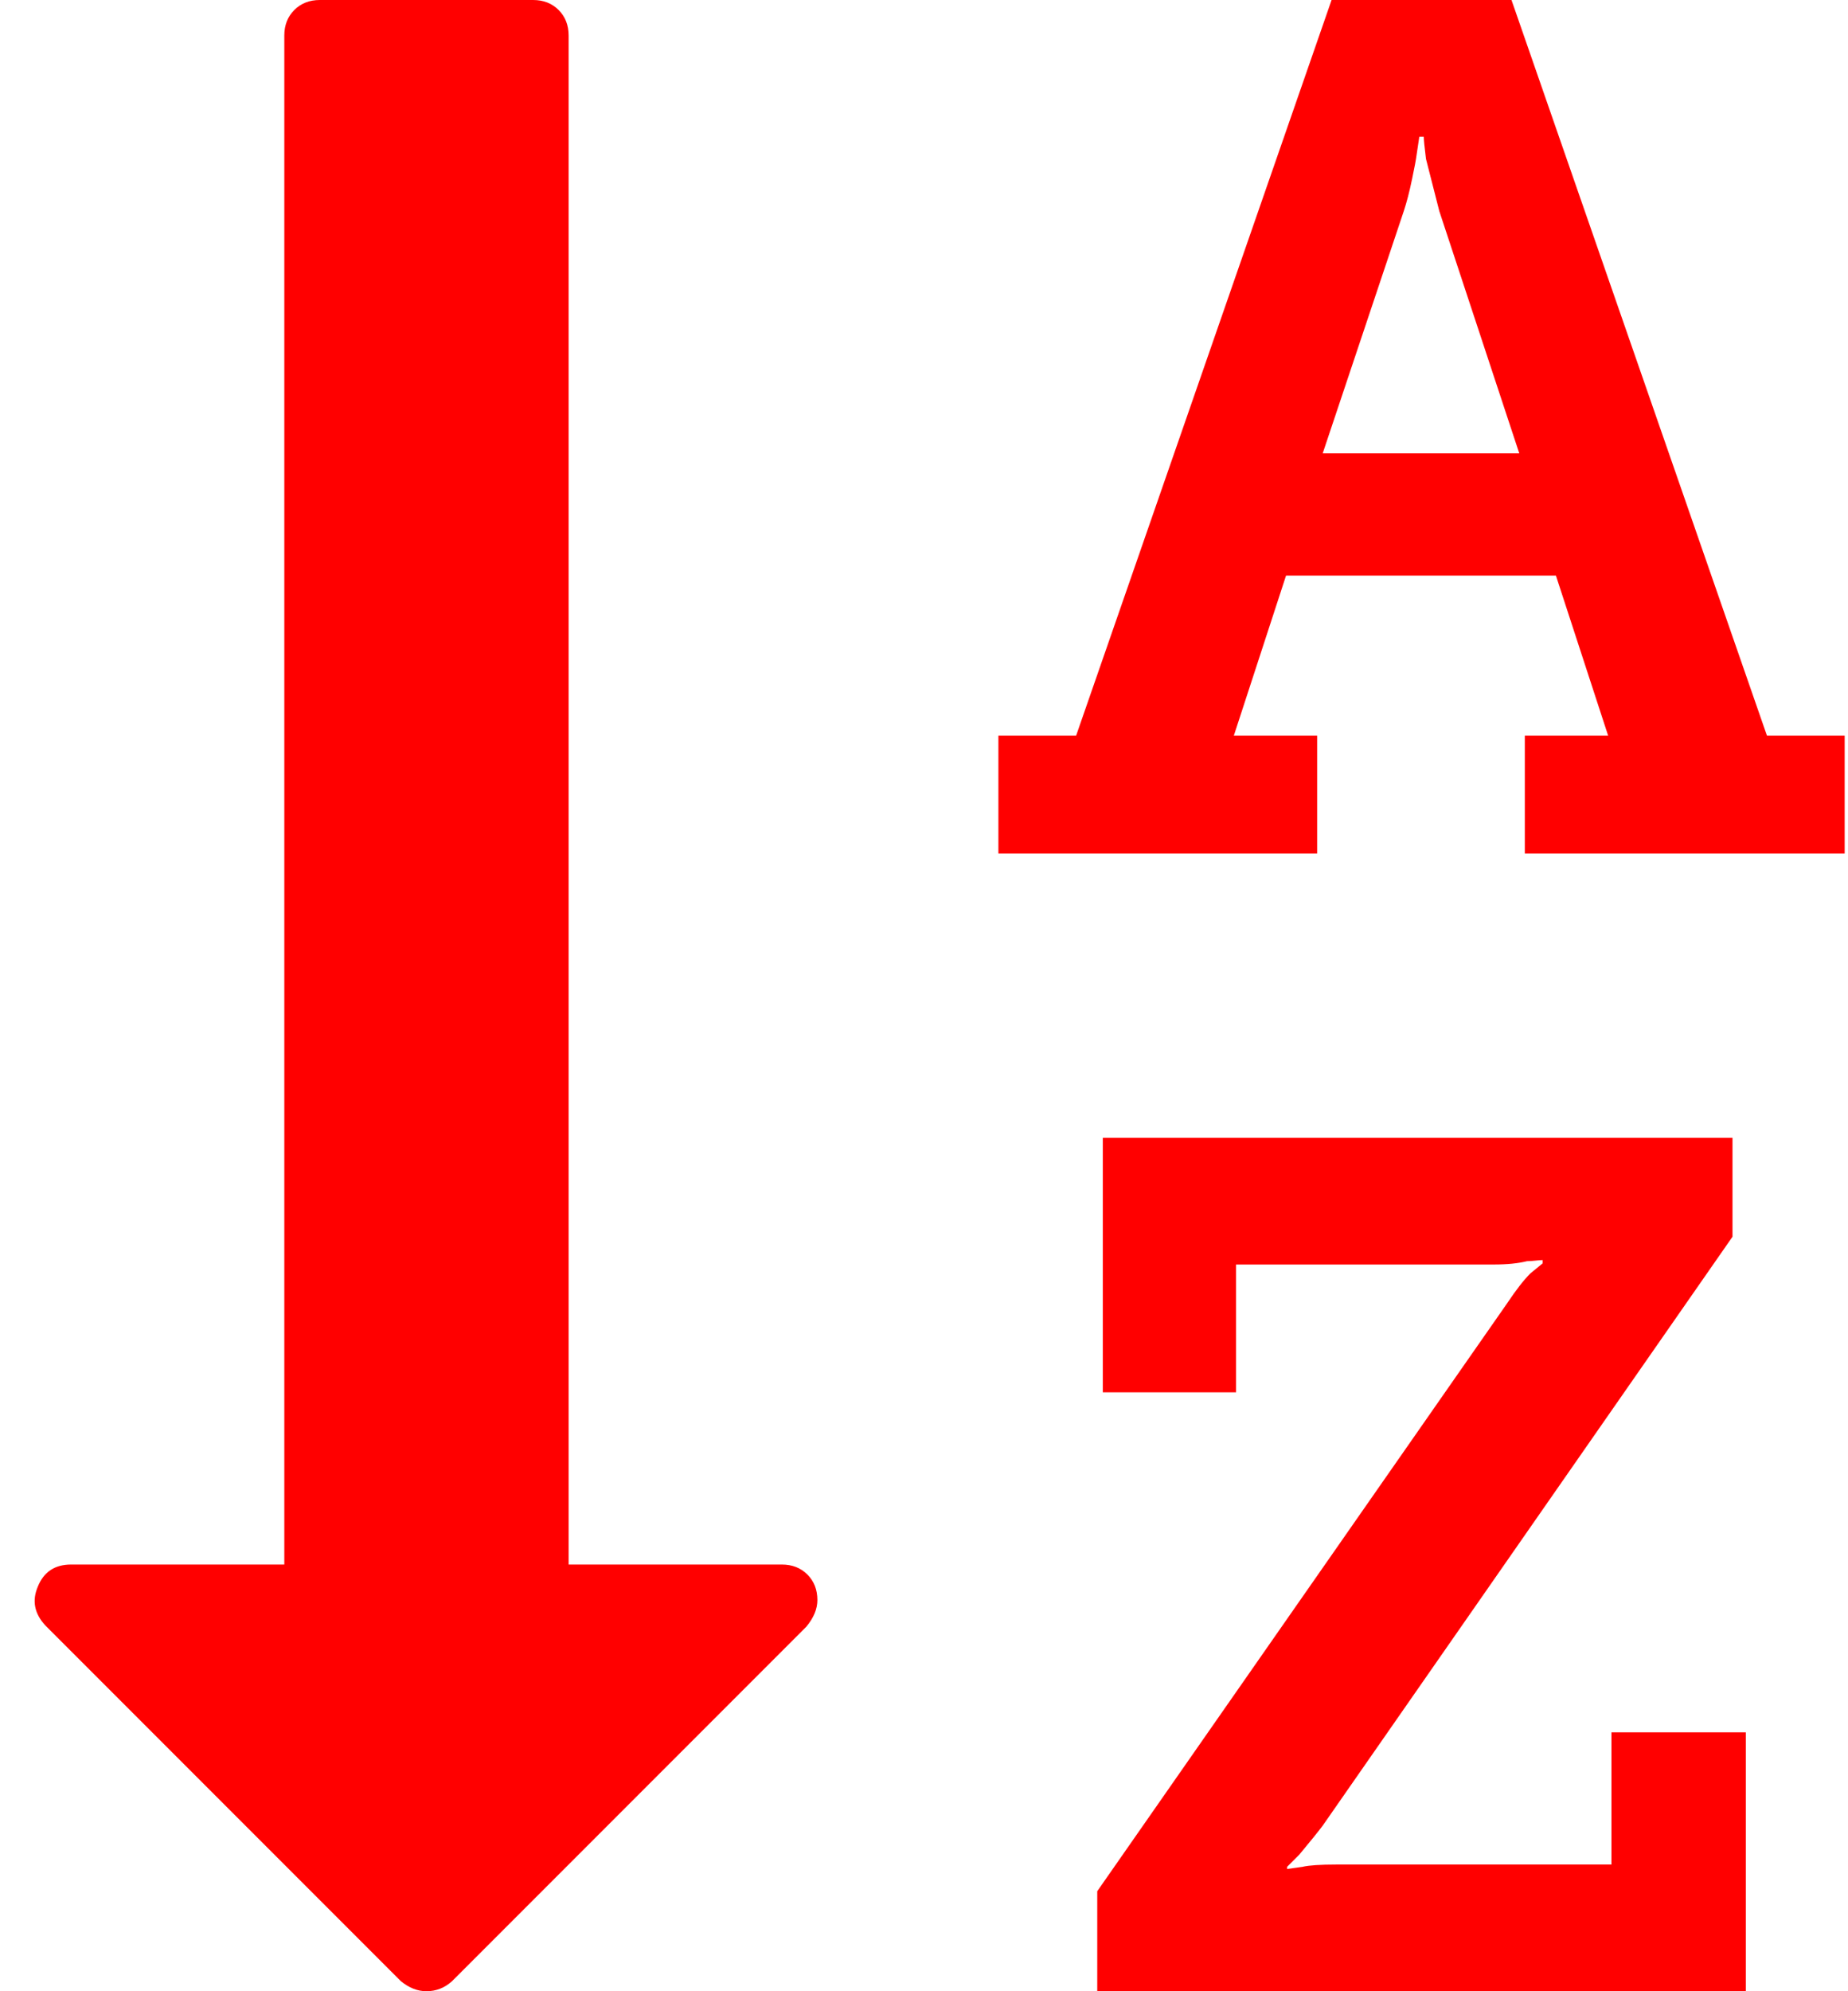 <svg xmlns="http://www.w3.org/2000/svg" width="100%" height="100%" viewBox="0 0 1664 1792"><path fill="#f00" d="M1191 408h177l-72-218-12-47q-2-16-2-20h-4l-3 20q0 1-3.5 18t-7.5 29zM736 1440q0 12-10 24l-319 319q-10 9-23 9-12 0-23-9l-320-320q-15-16-7-35 8-20 30-20h192v-1376q0-14 9-23t23-9h192q14 0 23 9t9 23v1376h192q14 0 23 9t9 23zM1572 1559v233h-584v-90l369-529q12-18 21-27l11-9v-3q-2 0-6.5 0.5t-7.5 0.5q-12 3-30 3h-232v115h-120v-229h567v89l-369 530q-6 8-21 26l-11 11v2l14-2q9-2 30-2h248v-119h121zM1661 662v106h-288v-106h75l-47-144h-243l-47 144h75v106h-287v-106h70l230-662h162l230 662h70z" /></svg>